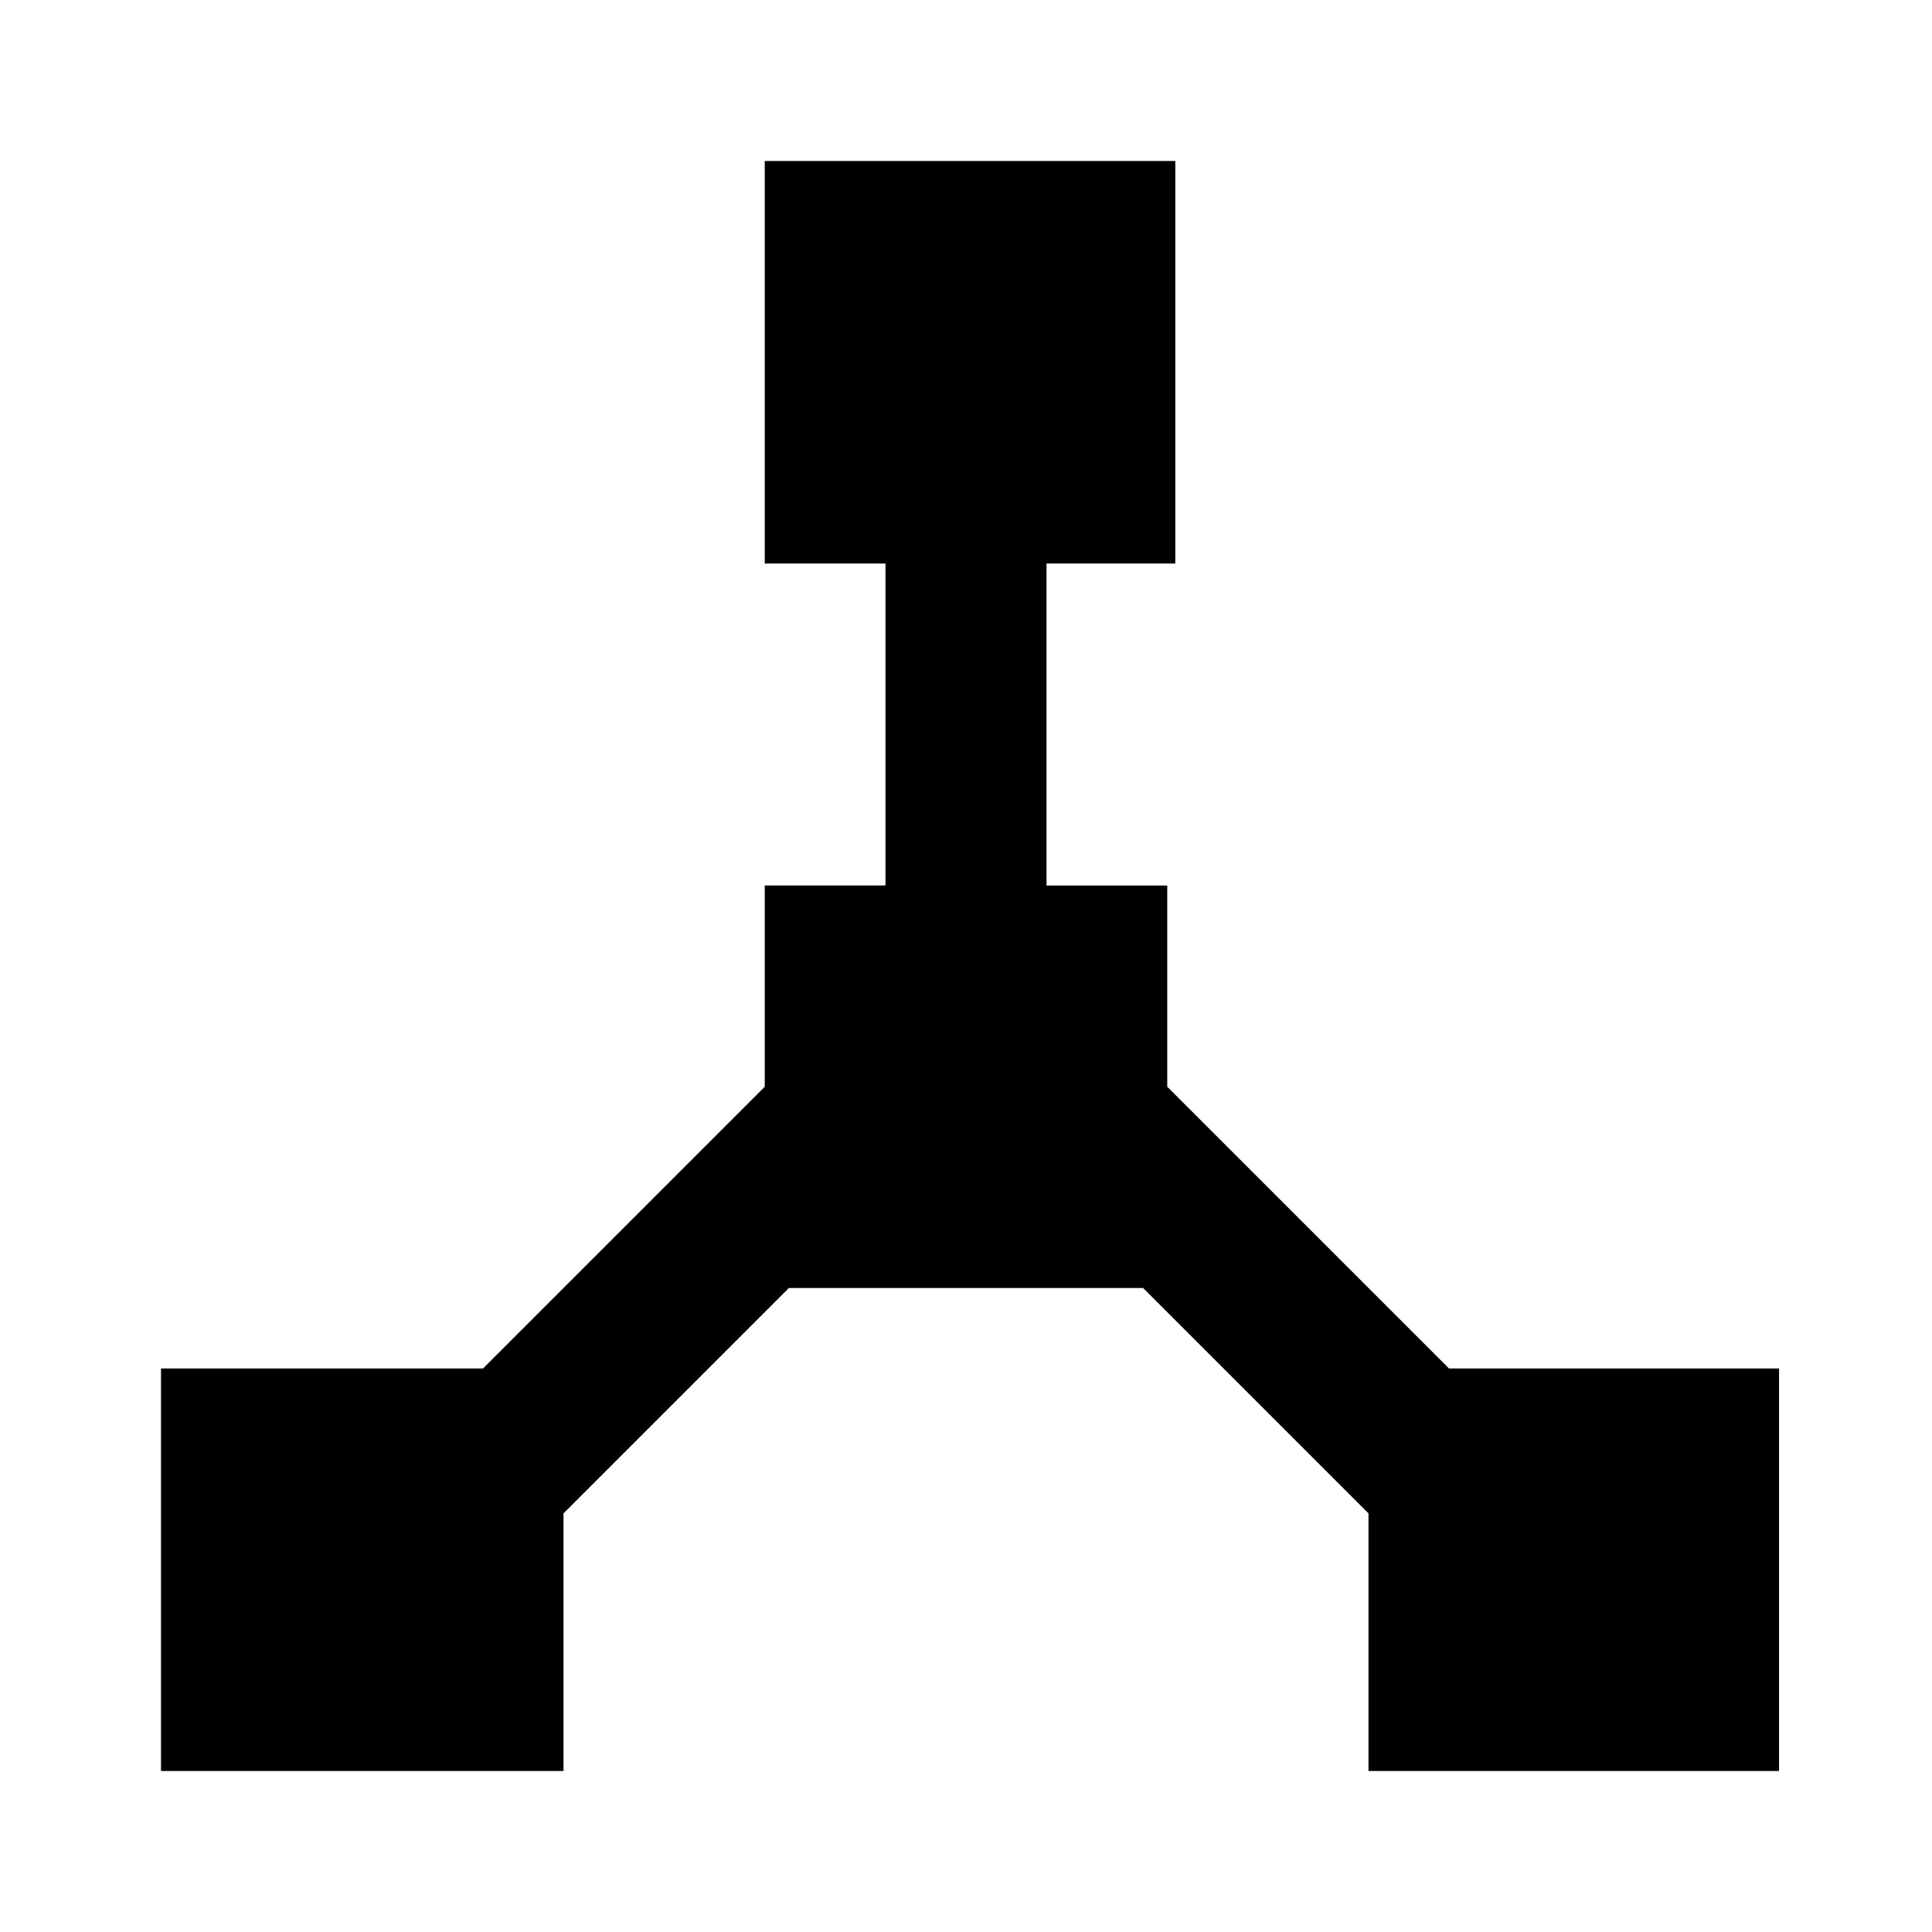 <svg id="Icons" xmlns="http://www.w3.org/2000/svg" width="24" height="24" viewBox="0 0 24 24"><title>ic_backhaul</title><path id="Backhaul" d="M22.1,17v5H17V18.8L14.2,16H9.8L7,18.8V22H2V17H6l3.5-3.5V11H11V7H9.5V2h5.1V7H13v4h1.5v2.5L18,17Z" fill="#000001"/></svg>